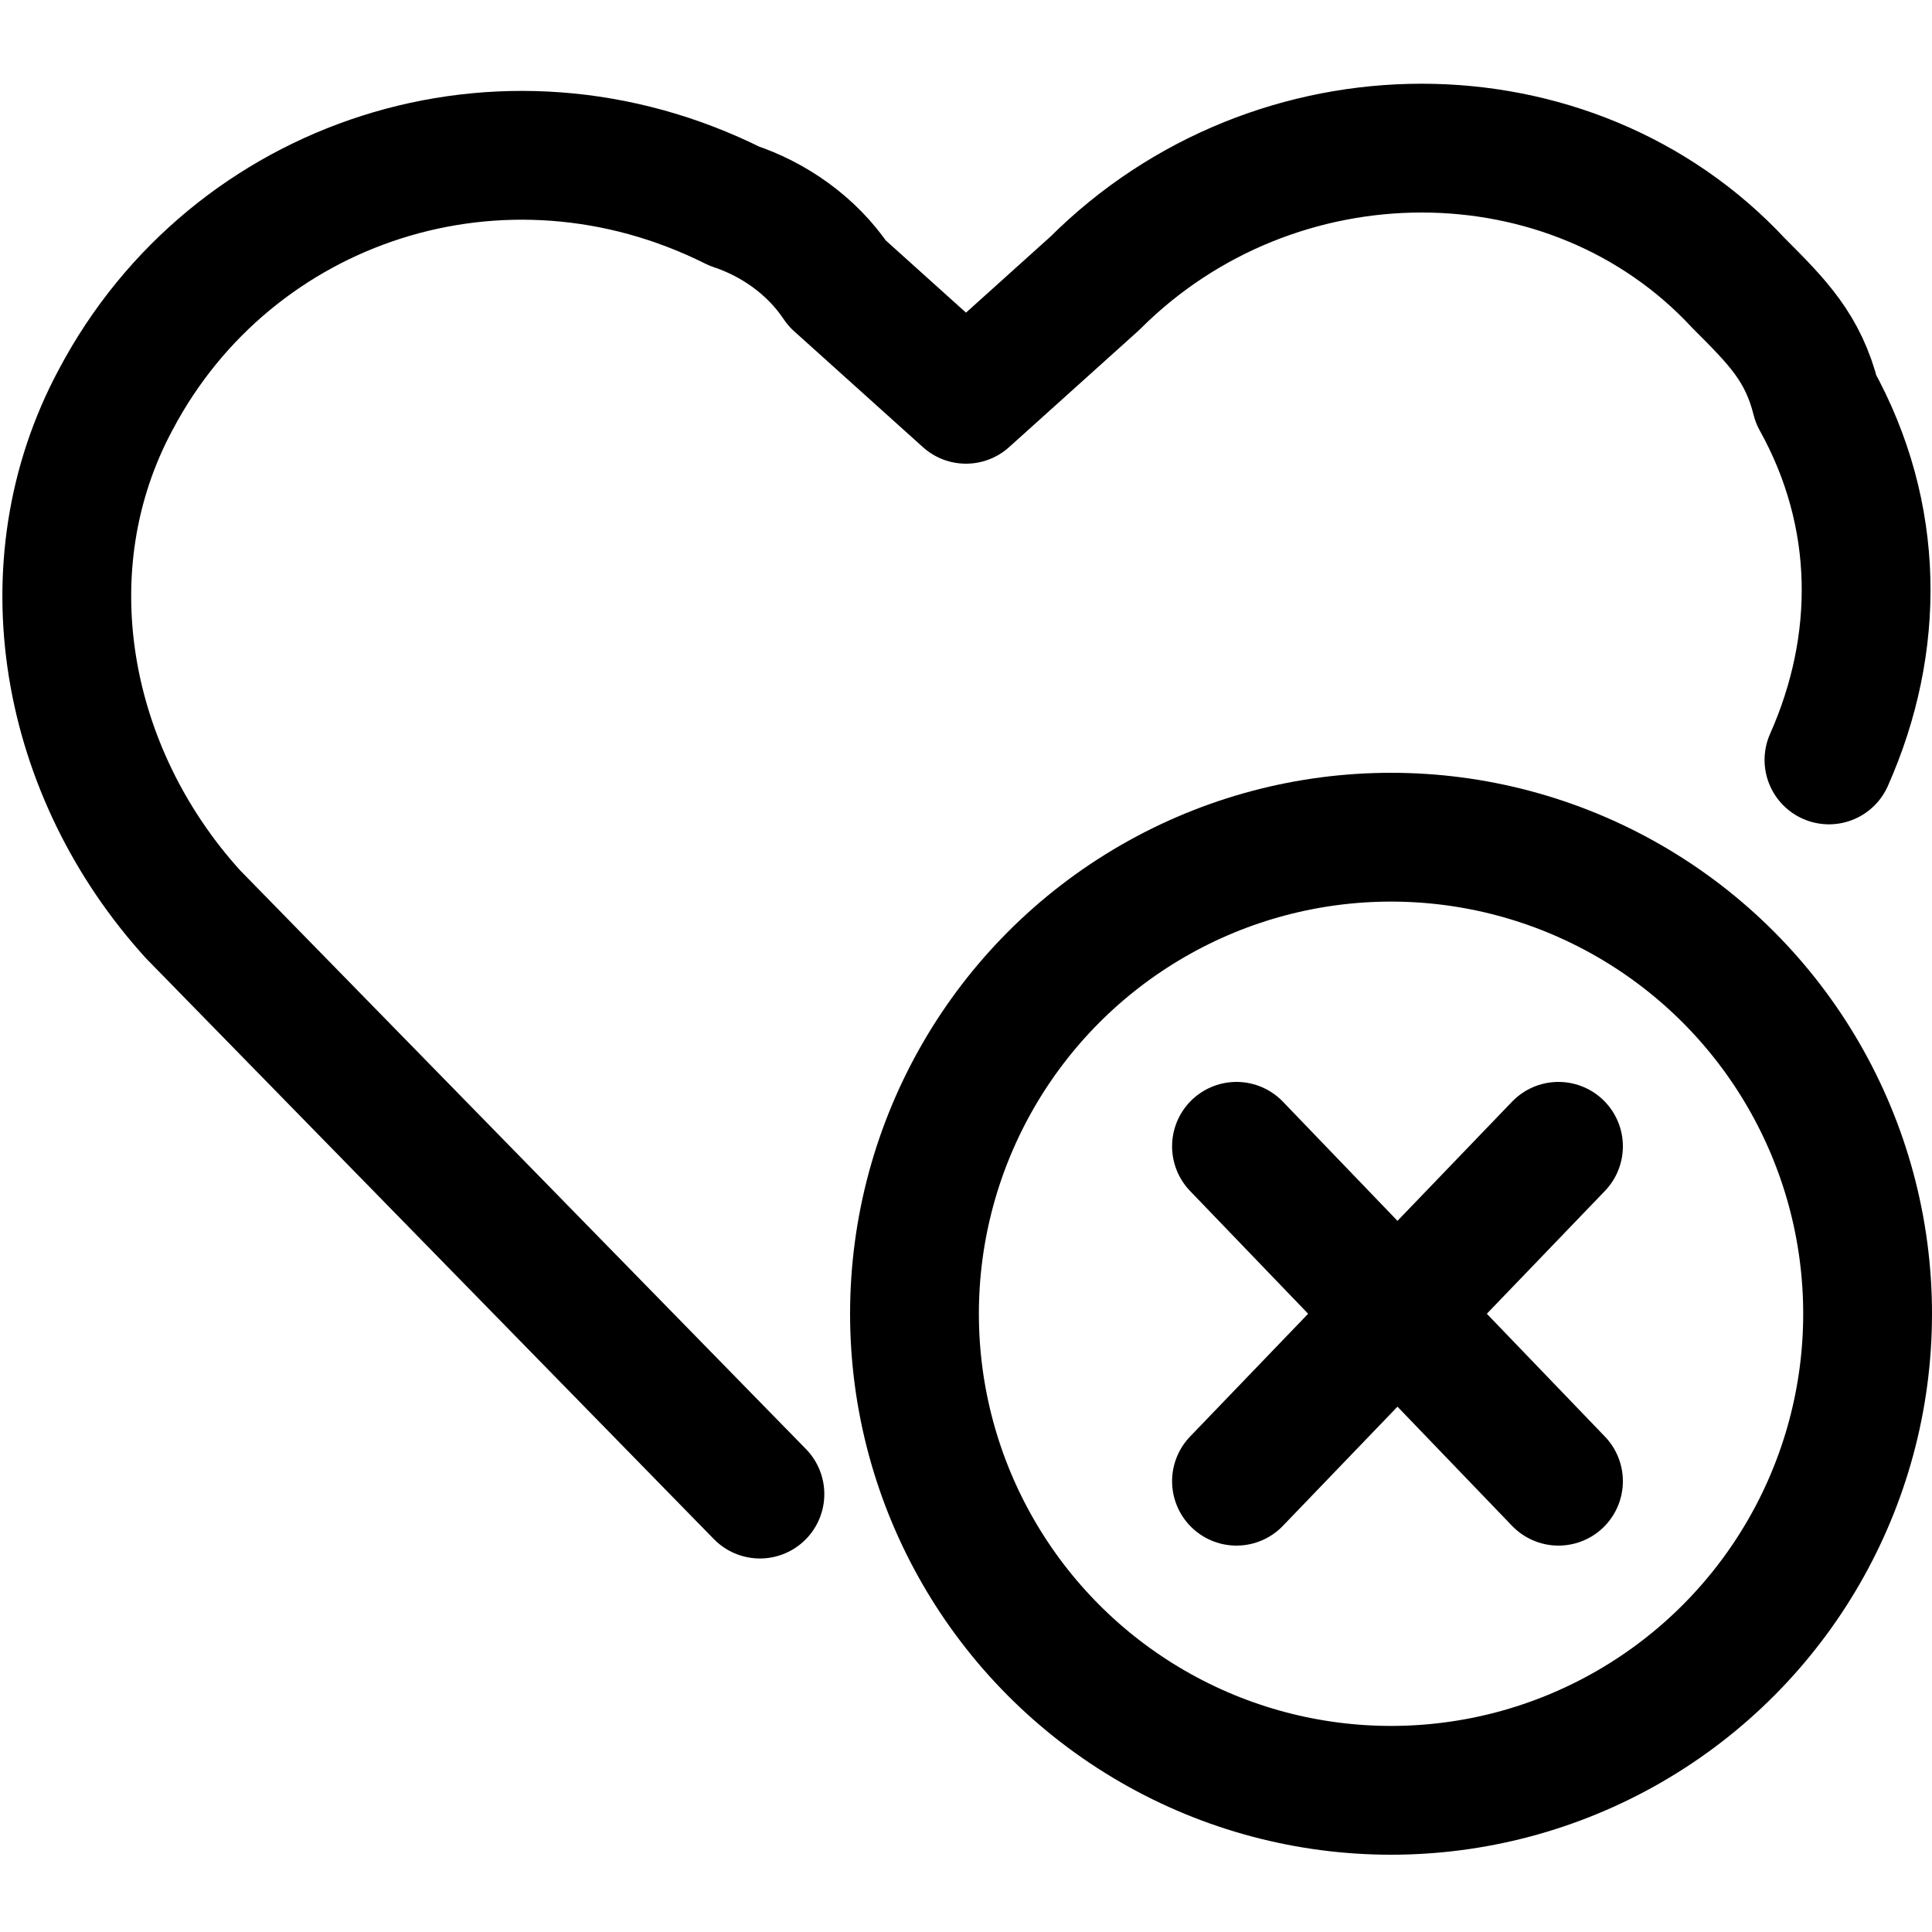 <?xml version="1.0" encoding="utf-8"?>
<!-- Generator: Adobe Illustrator 24.0.0, SVG Export Plug-In . SVG Version: 6.00 Build 0)  -->
<svg version="1.1" id="Laag_1" xmlns="http://www.w3.org/2000/svg" xmlns:xlink="http://www.w3.org/1999/xlink" x="0px" y="0px"
	 viewBox="0 0 15 15" style="enable-background:new 0 0 15 15;" xml:space="preserve">
<style type="text/css">
	.st0{fill:none;stroke:#000000;stroke-width:1;stroke-linecap:round;stroke-linejoin:round;}
</style>
<g>
	<path class="st0" d="M5.9,11.6L1.5,7.1C0.5,6,0.2,4.4,0.9,3.1l0,0c0.9-1.7,3-2.4,4.8-1.5C6,1.7,6.3,1.9,6.5,2.2l1,0.9l1-0.9
		c1.4-1.4,3.7-1.4,5,0c0.3,0.3,0.5,0.5,0.6,0.9l0,0C14.6,4,14.6,5,14.2,5.9"/>
	<circle class="st0" cx="10.8" cy="10.2" r="3.7"/>
	<line class="st0" x1="12.1" y1="8.9" x2="9.6" y2="11.5"/>
	<line class="st0" x1="12.1" y1="11.5" x2="9.6" y2="8.9"/>
</g>
</svg>
